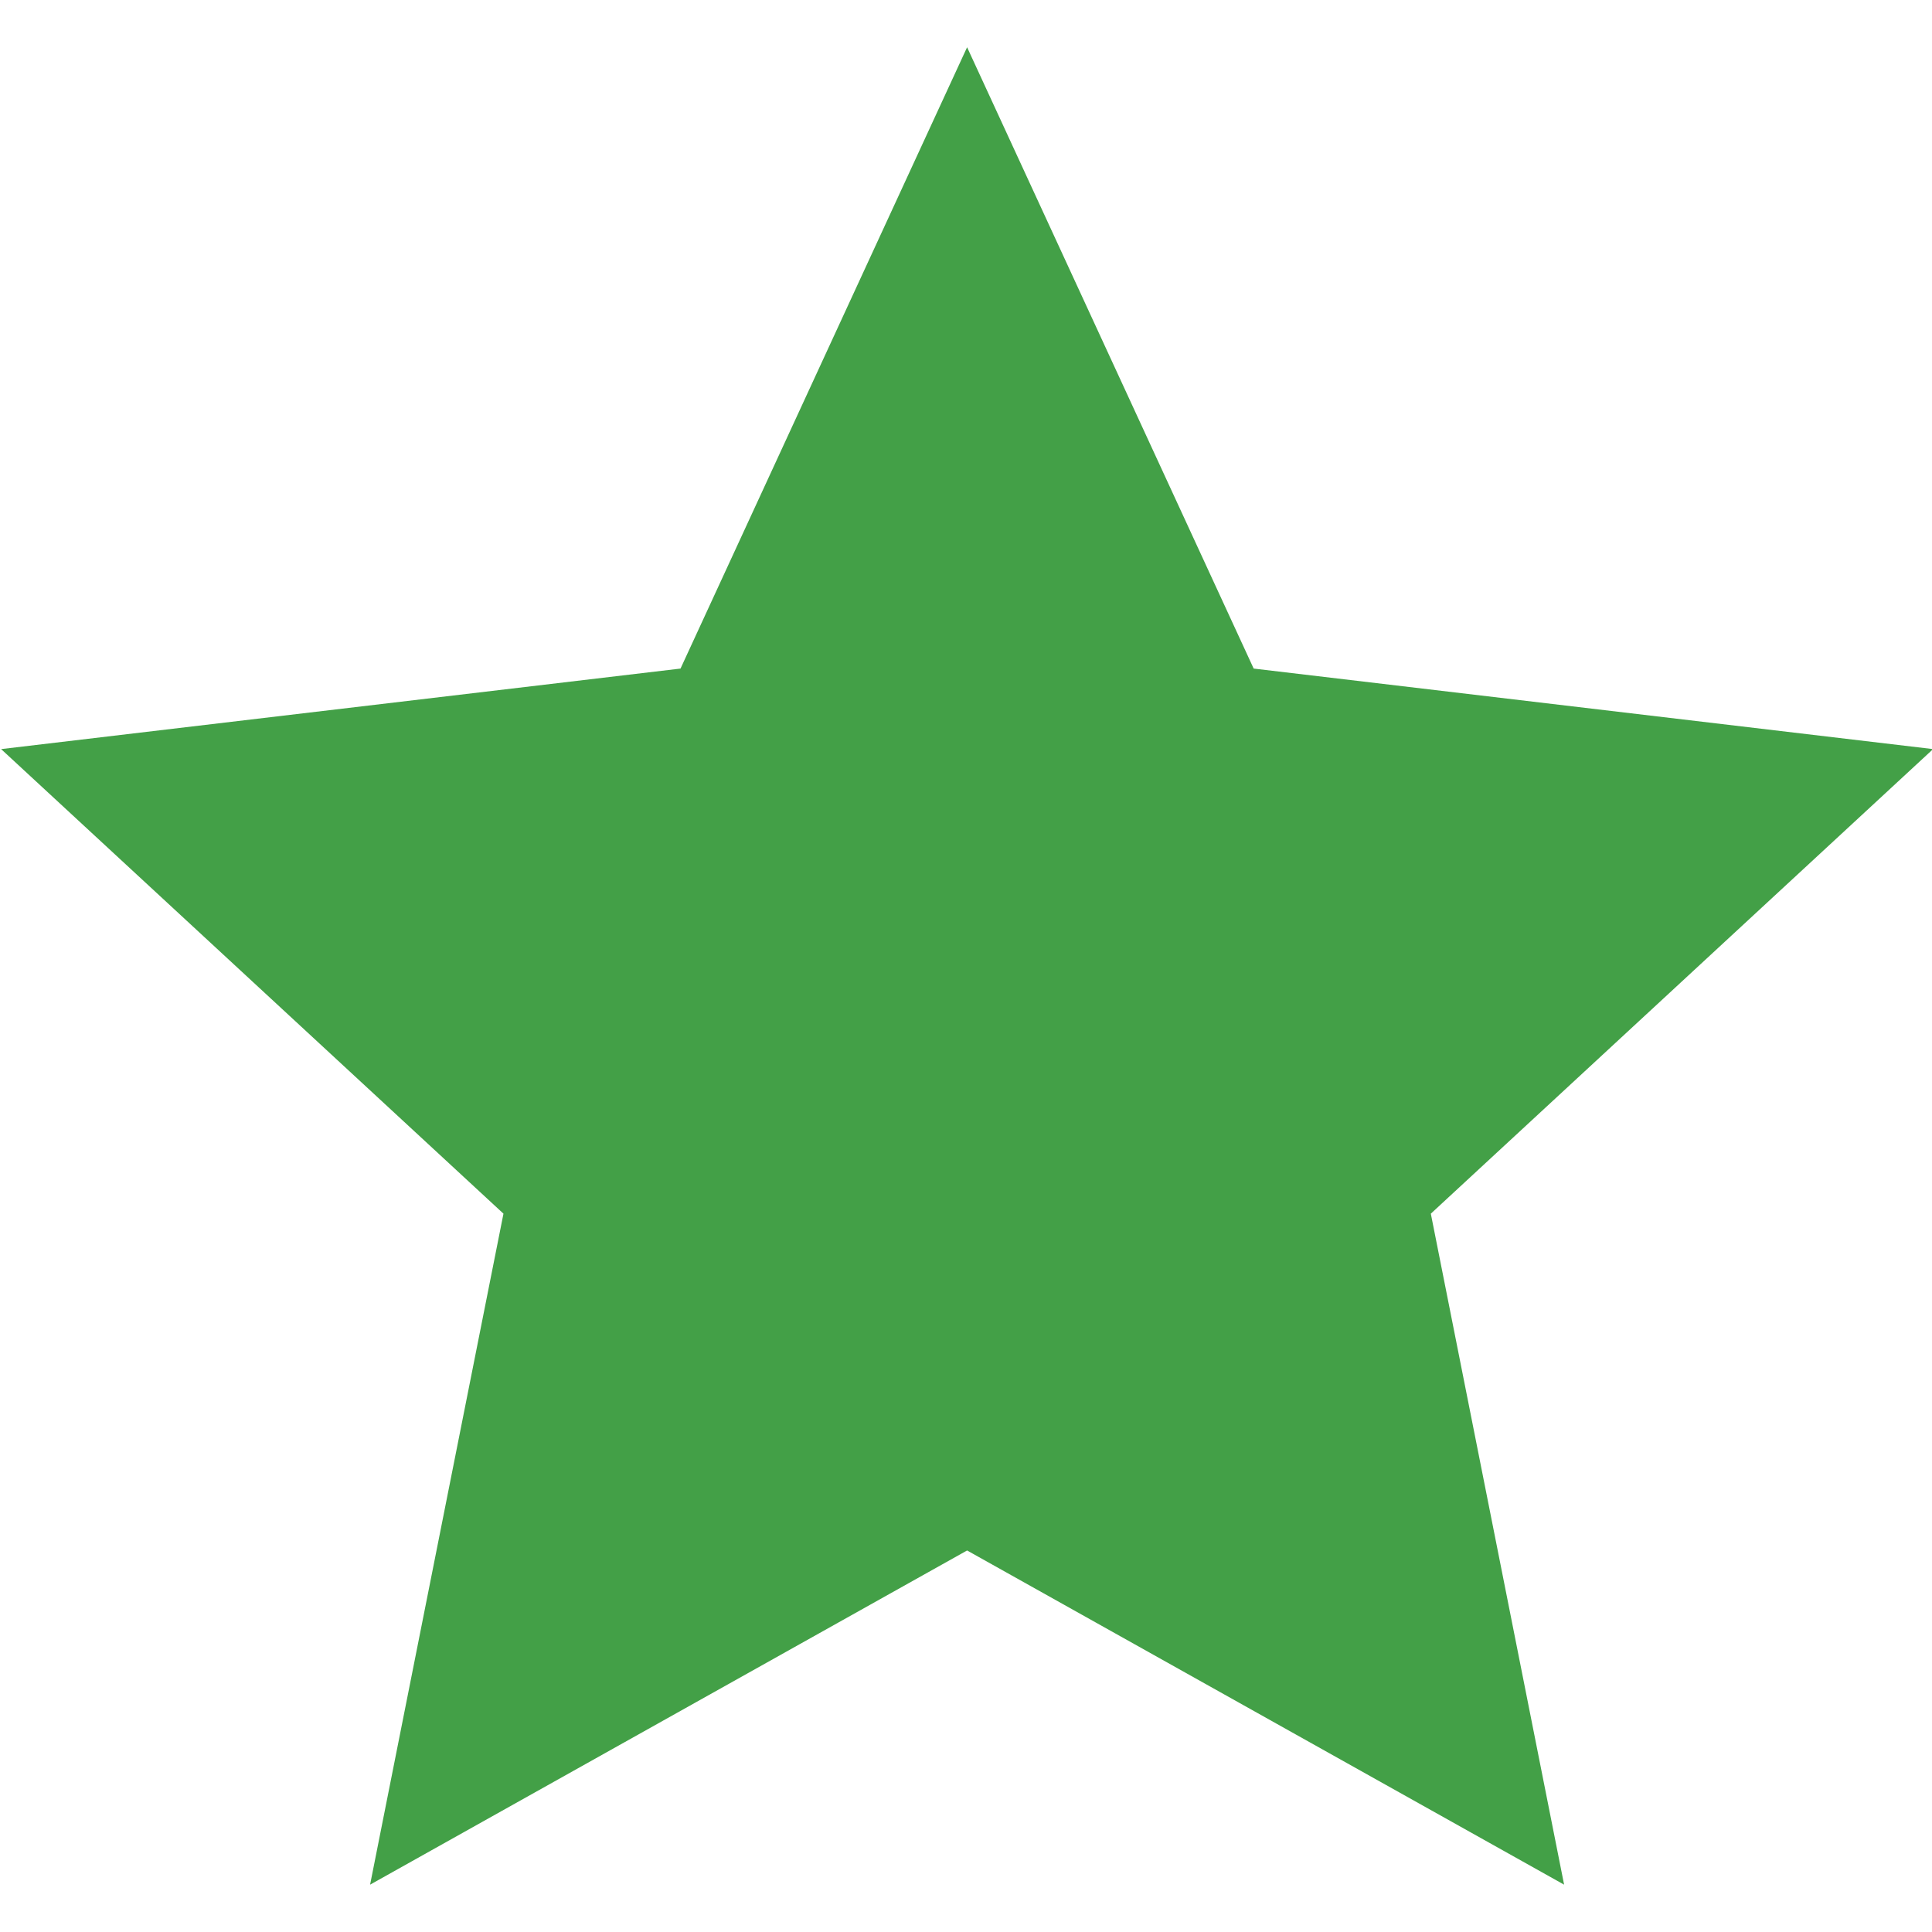 <?xml version="1.0" encoding="UTF-8" standalone="no" ?>
<!DOCTYPE svg PUBLIC "-//W3C//DTD SVG 1.1//EN" "http://www.w3.org/Graphics/SVG/1.1/DTD/svg11.dtd">
<svg xmlns="http://www.w3.org/2000/svg" xmlns:xlink="http://www.w3.org/1999/xlink" version="1.1" width="64" height="64" viewBox="0 0 192 192" xml:space="preserve">
<desc>Created with Fabric.js 5.3.0</desc>
<defs>
</defs>
<g transform="matrix(9.295 0 0 9.295 96.109 96)" id="49nakqN_ouRX_ewaPcqNN"  >
<path style="stroke: rgb(142,229,89); stroke-width: 0; stroke-dasharray: none; stroke-linecap: butt; stroke-dashoffset: 0; stroke-linejoin: miter; stroke-miterlimit: 4; fill: rgb(67,160,71); fill-rule: nonzero; opacity: 1;"  transform=" translate(-10.328, -9.823)" d="M 10.328 0 L 13.392 6.643 L 20.656 7.504 L 15.286 12.471 L 16.711 19.645 L 10.328 16.072 L 3.945 19.645 L 5.371 12.471 L 2.6645352591003757e-15 7.504 L 7.264 6.643 z" stroke-linecap="round" />
</g>
</svg>